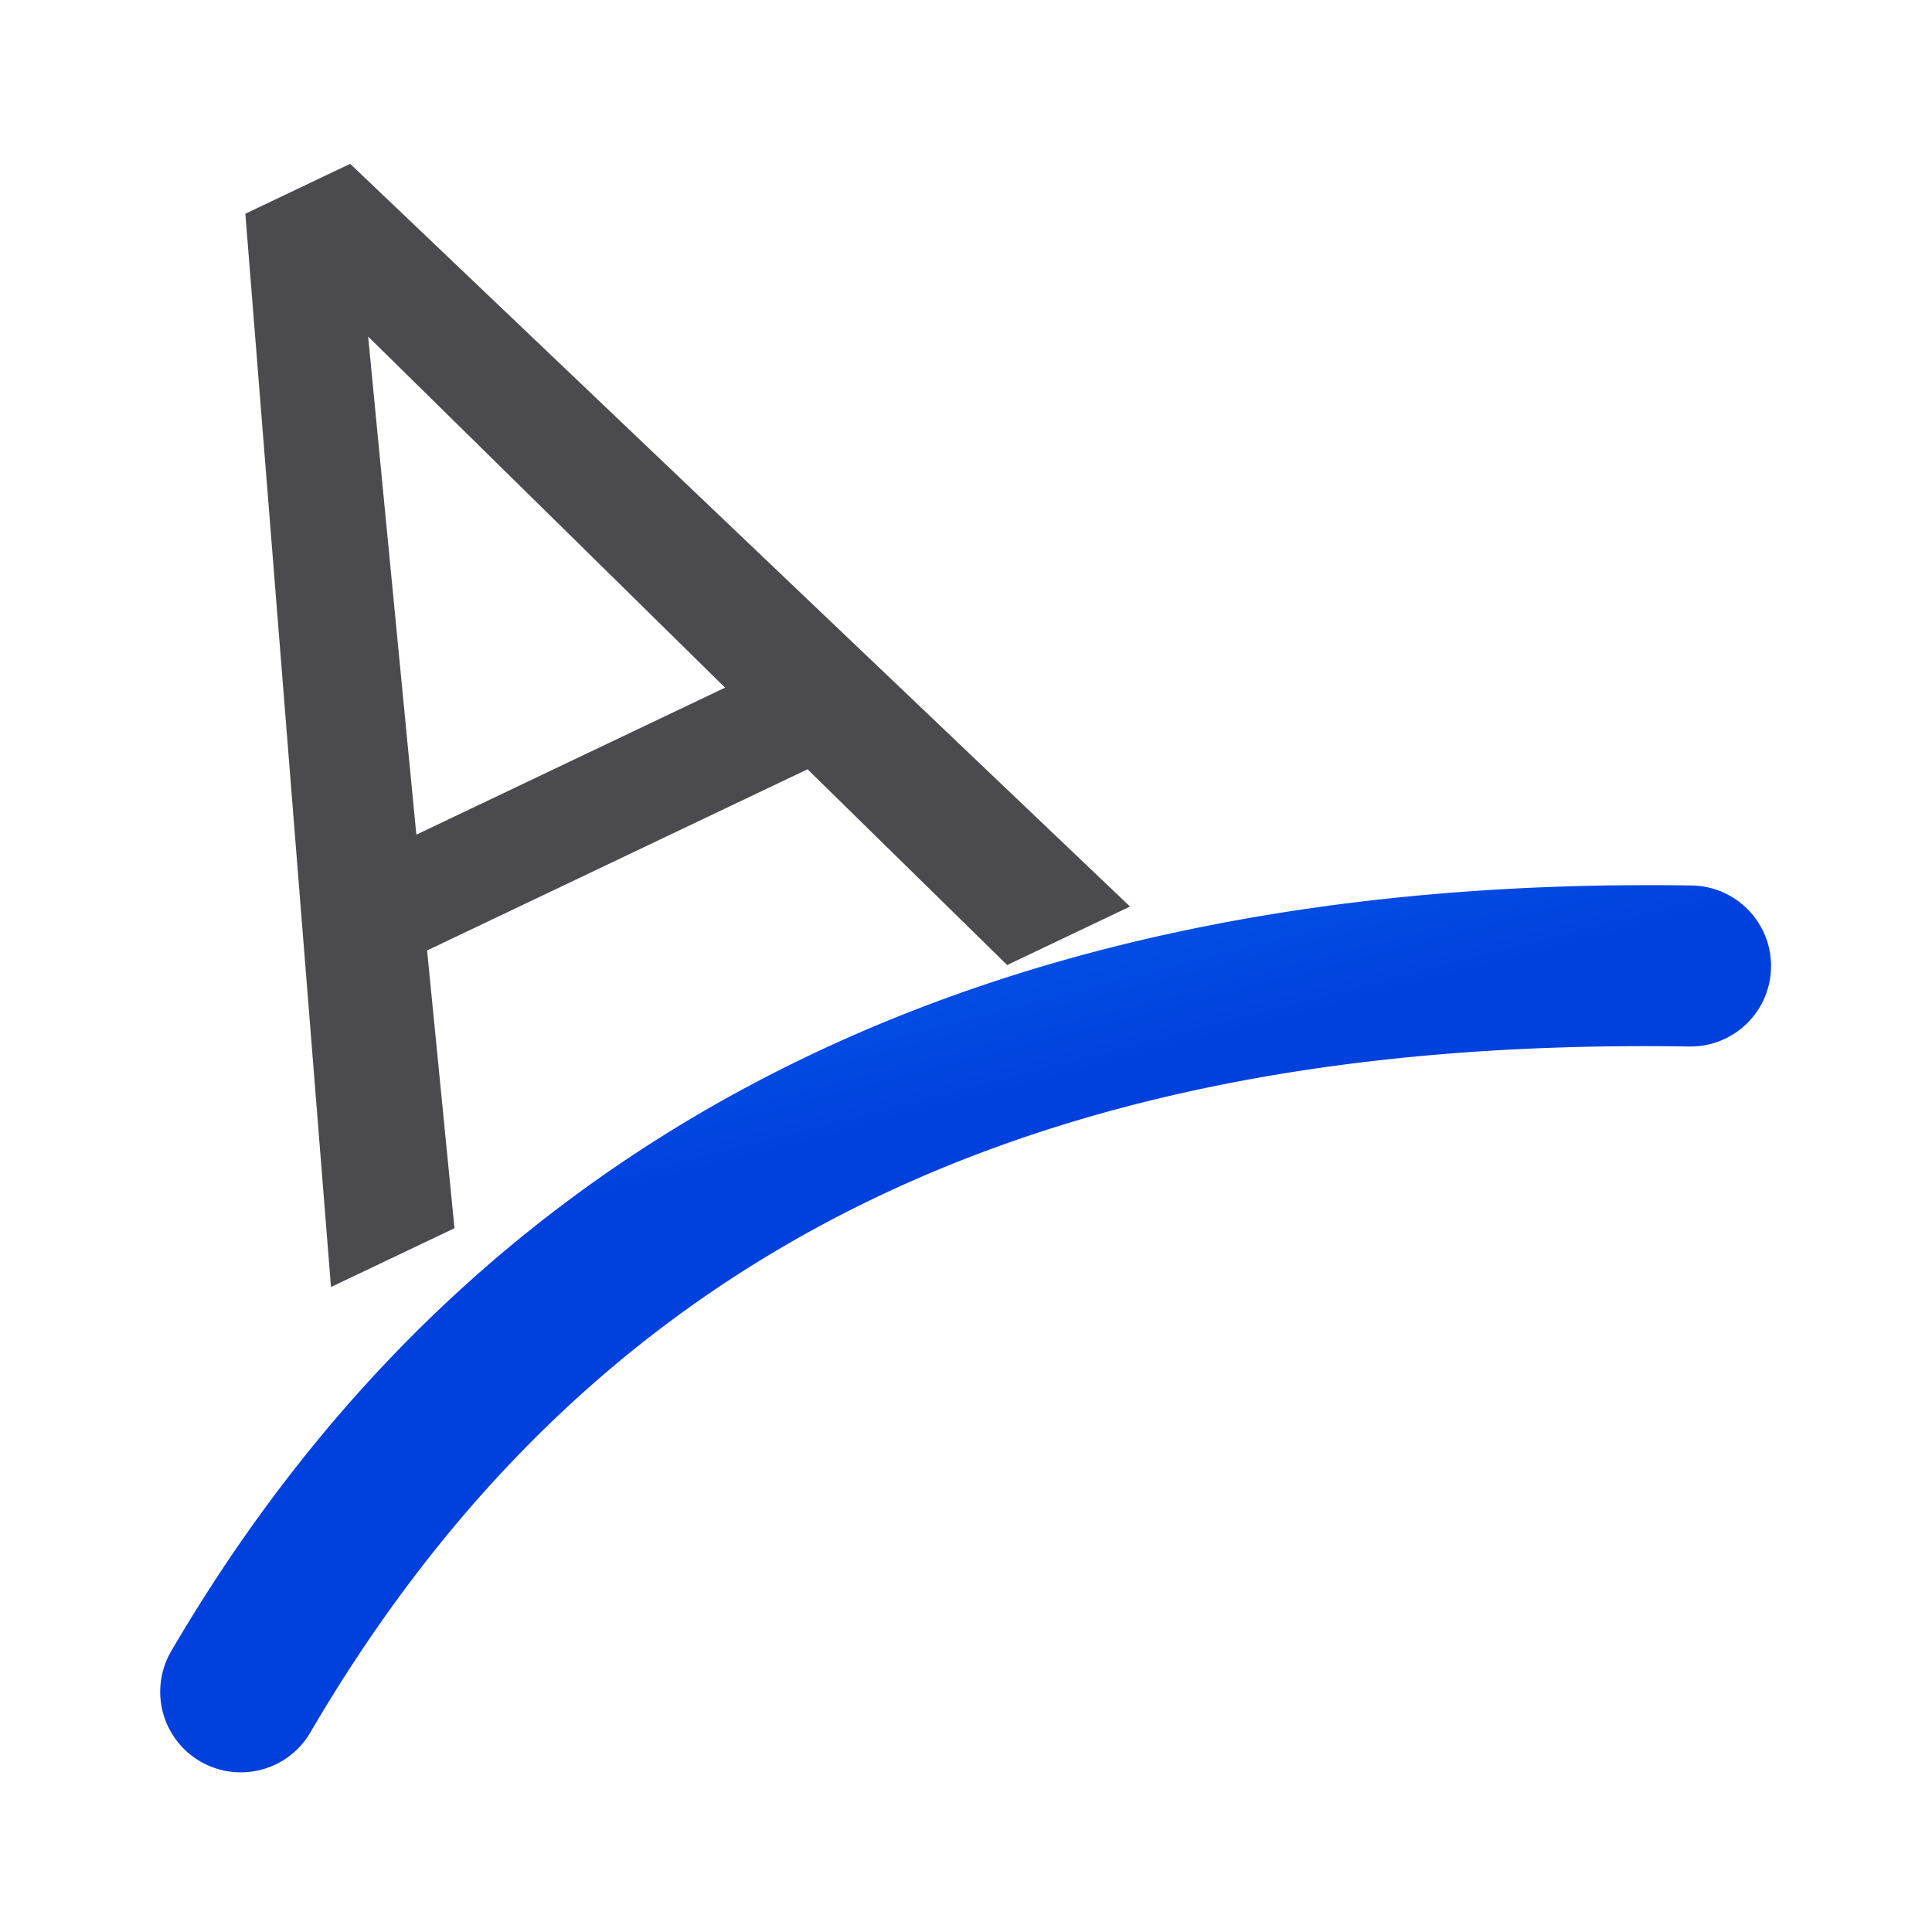 <svg viewBox="0 0 24 24" xmlns="http://www.w3.org/2000/svg" xmlns:xlink="http://www.w3.org/1999/xlink"><linearGradient id="a" gradientUnits="userSpaceOnUse" x1="-20.361" x2="-22.364" y1="22.177" y2="14.411"><stop offset="0" stop-color="#0040dd"/><stop offset="1" stop-color="#0a84ff"/></linearGradient><path d="m4.948 12.939h-5.234l-1.176 3.261h-1.699l4.771-12.493h1.442l4.779 12.493h-1.69zm-4.736-1.356h4.247l-2.128-5.843z" fill="#4b4b4f" transform="matrix(.903 -.43 .43 .903 0 0)"/><path d="m21.016 11c-8.285-.131-14.91 2.718-18.879 9.494a1.001 1.001 0 1 0 1.727 1.012c3.613-6.168 9.291-8.63 17.121-8.506a1 1 0 1 0 .031-2z" fill="url(#a)"/></svg>